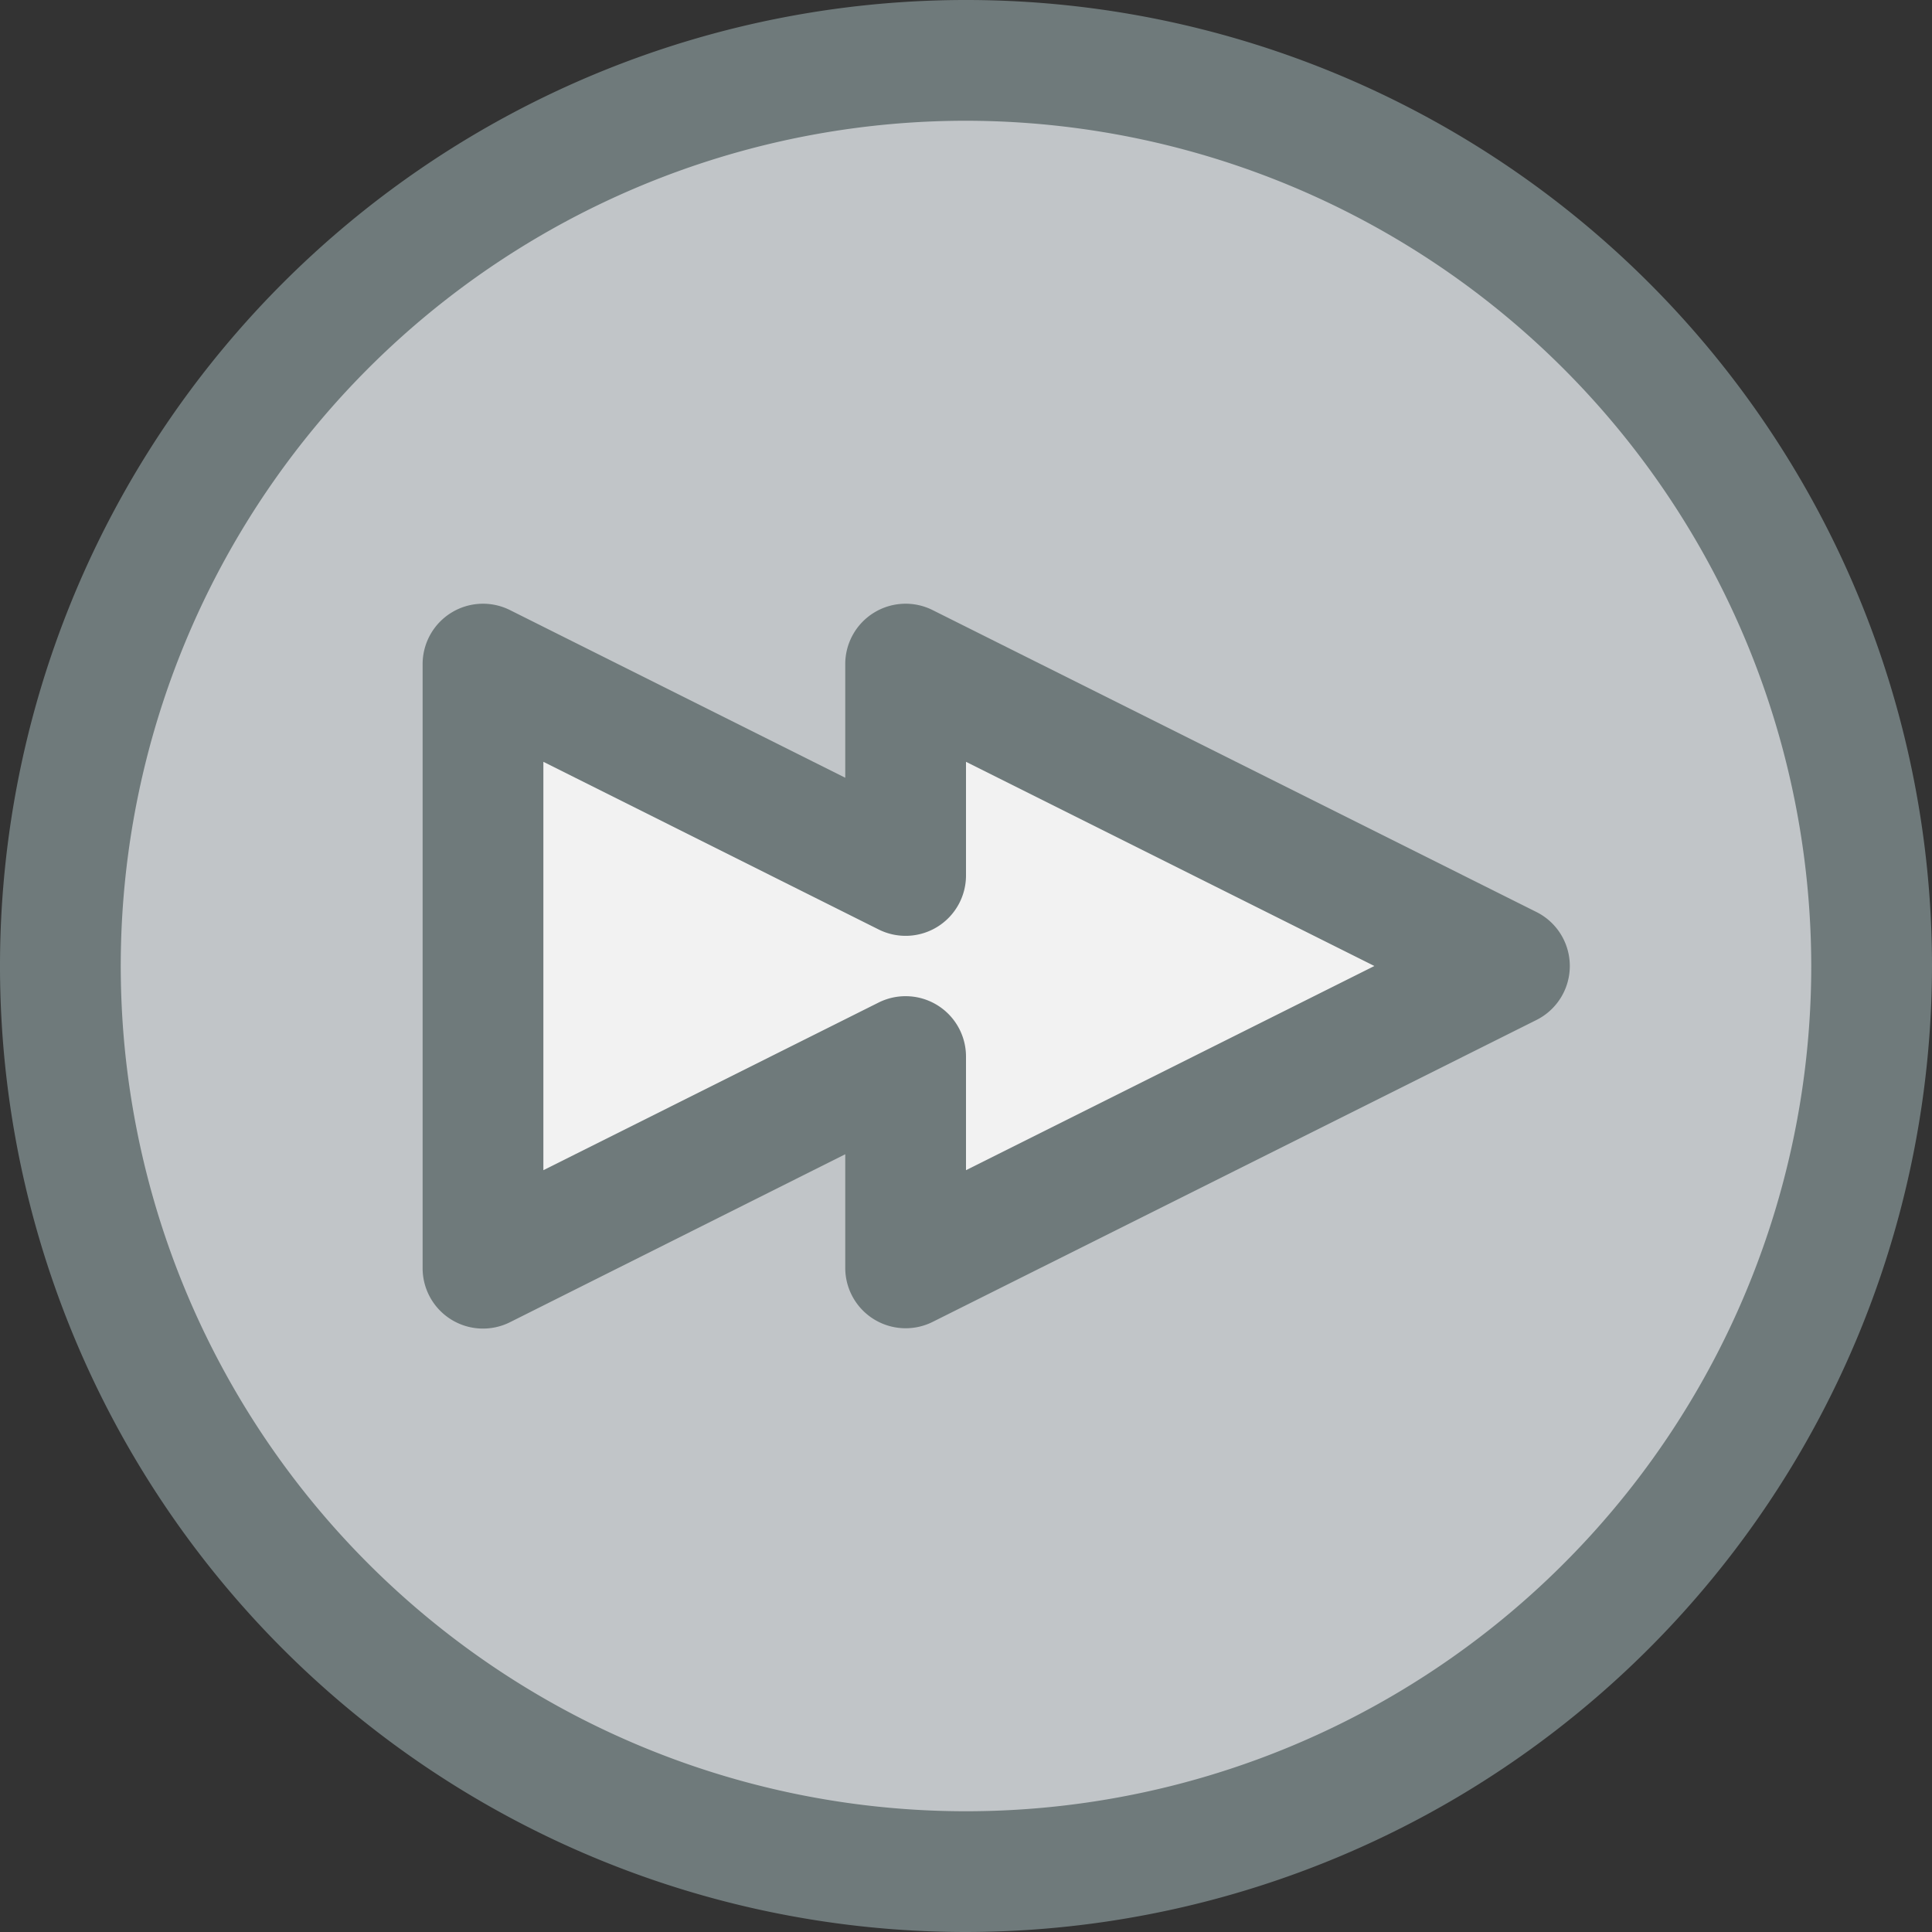 <svg xmlns="http://www.w3.org/2000/svg" viewBox="0 0 32 32"><rect x="0" y="0" width="32" height="32" fill="#333333" stroke="none"/><title>47-Music button</title><g id="_47-Music_button" data-name="47-Music button"><circle cx="16" cy="16" r="15" style="fill:#c1c5c8"/><polygon points="25 16 15 21 15 17.5 8 21 8 11 15 14.5 15 11 25 16" style="fill:#f2f2f2"/><path d="M16,32A16,16,0,1,1,32,16,16.019,16.019,0,0,1,16,32ZM16,2A14,14,0,1,0,30,16,14.015,14.015,0,0,0,16,2Z" style="fill:#6f7a7b"/><path d="M15,22a1,1,0,0,1-1-1V19.118L8.447,21.9A1,1,0,0,1,7,21V11a1,1,0,0,1,1.447-.895L14,12.882V11a1,1,0,0,1,1.447-.895l10,5a1,1,0,0,1,0,1.79l-10,5A1,1,0,0,1,15,22Zm0-5.5a1,1,0,0,1,1,1v1.882L22.764,16,16,12.618V14.5a1,1,0,0,1-1.447.895L9,12.618v6.764l5.553-2.777A1,1,0,0,1,15,16.5Z" style="fill:#6f7a7b"/></g></svg>